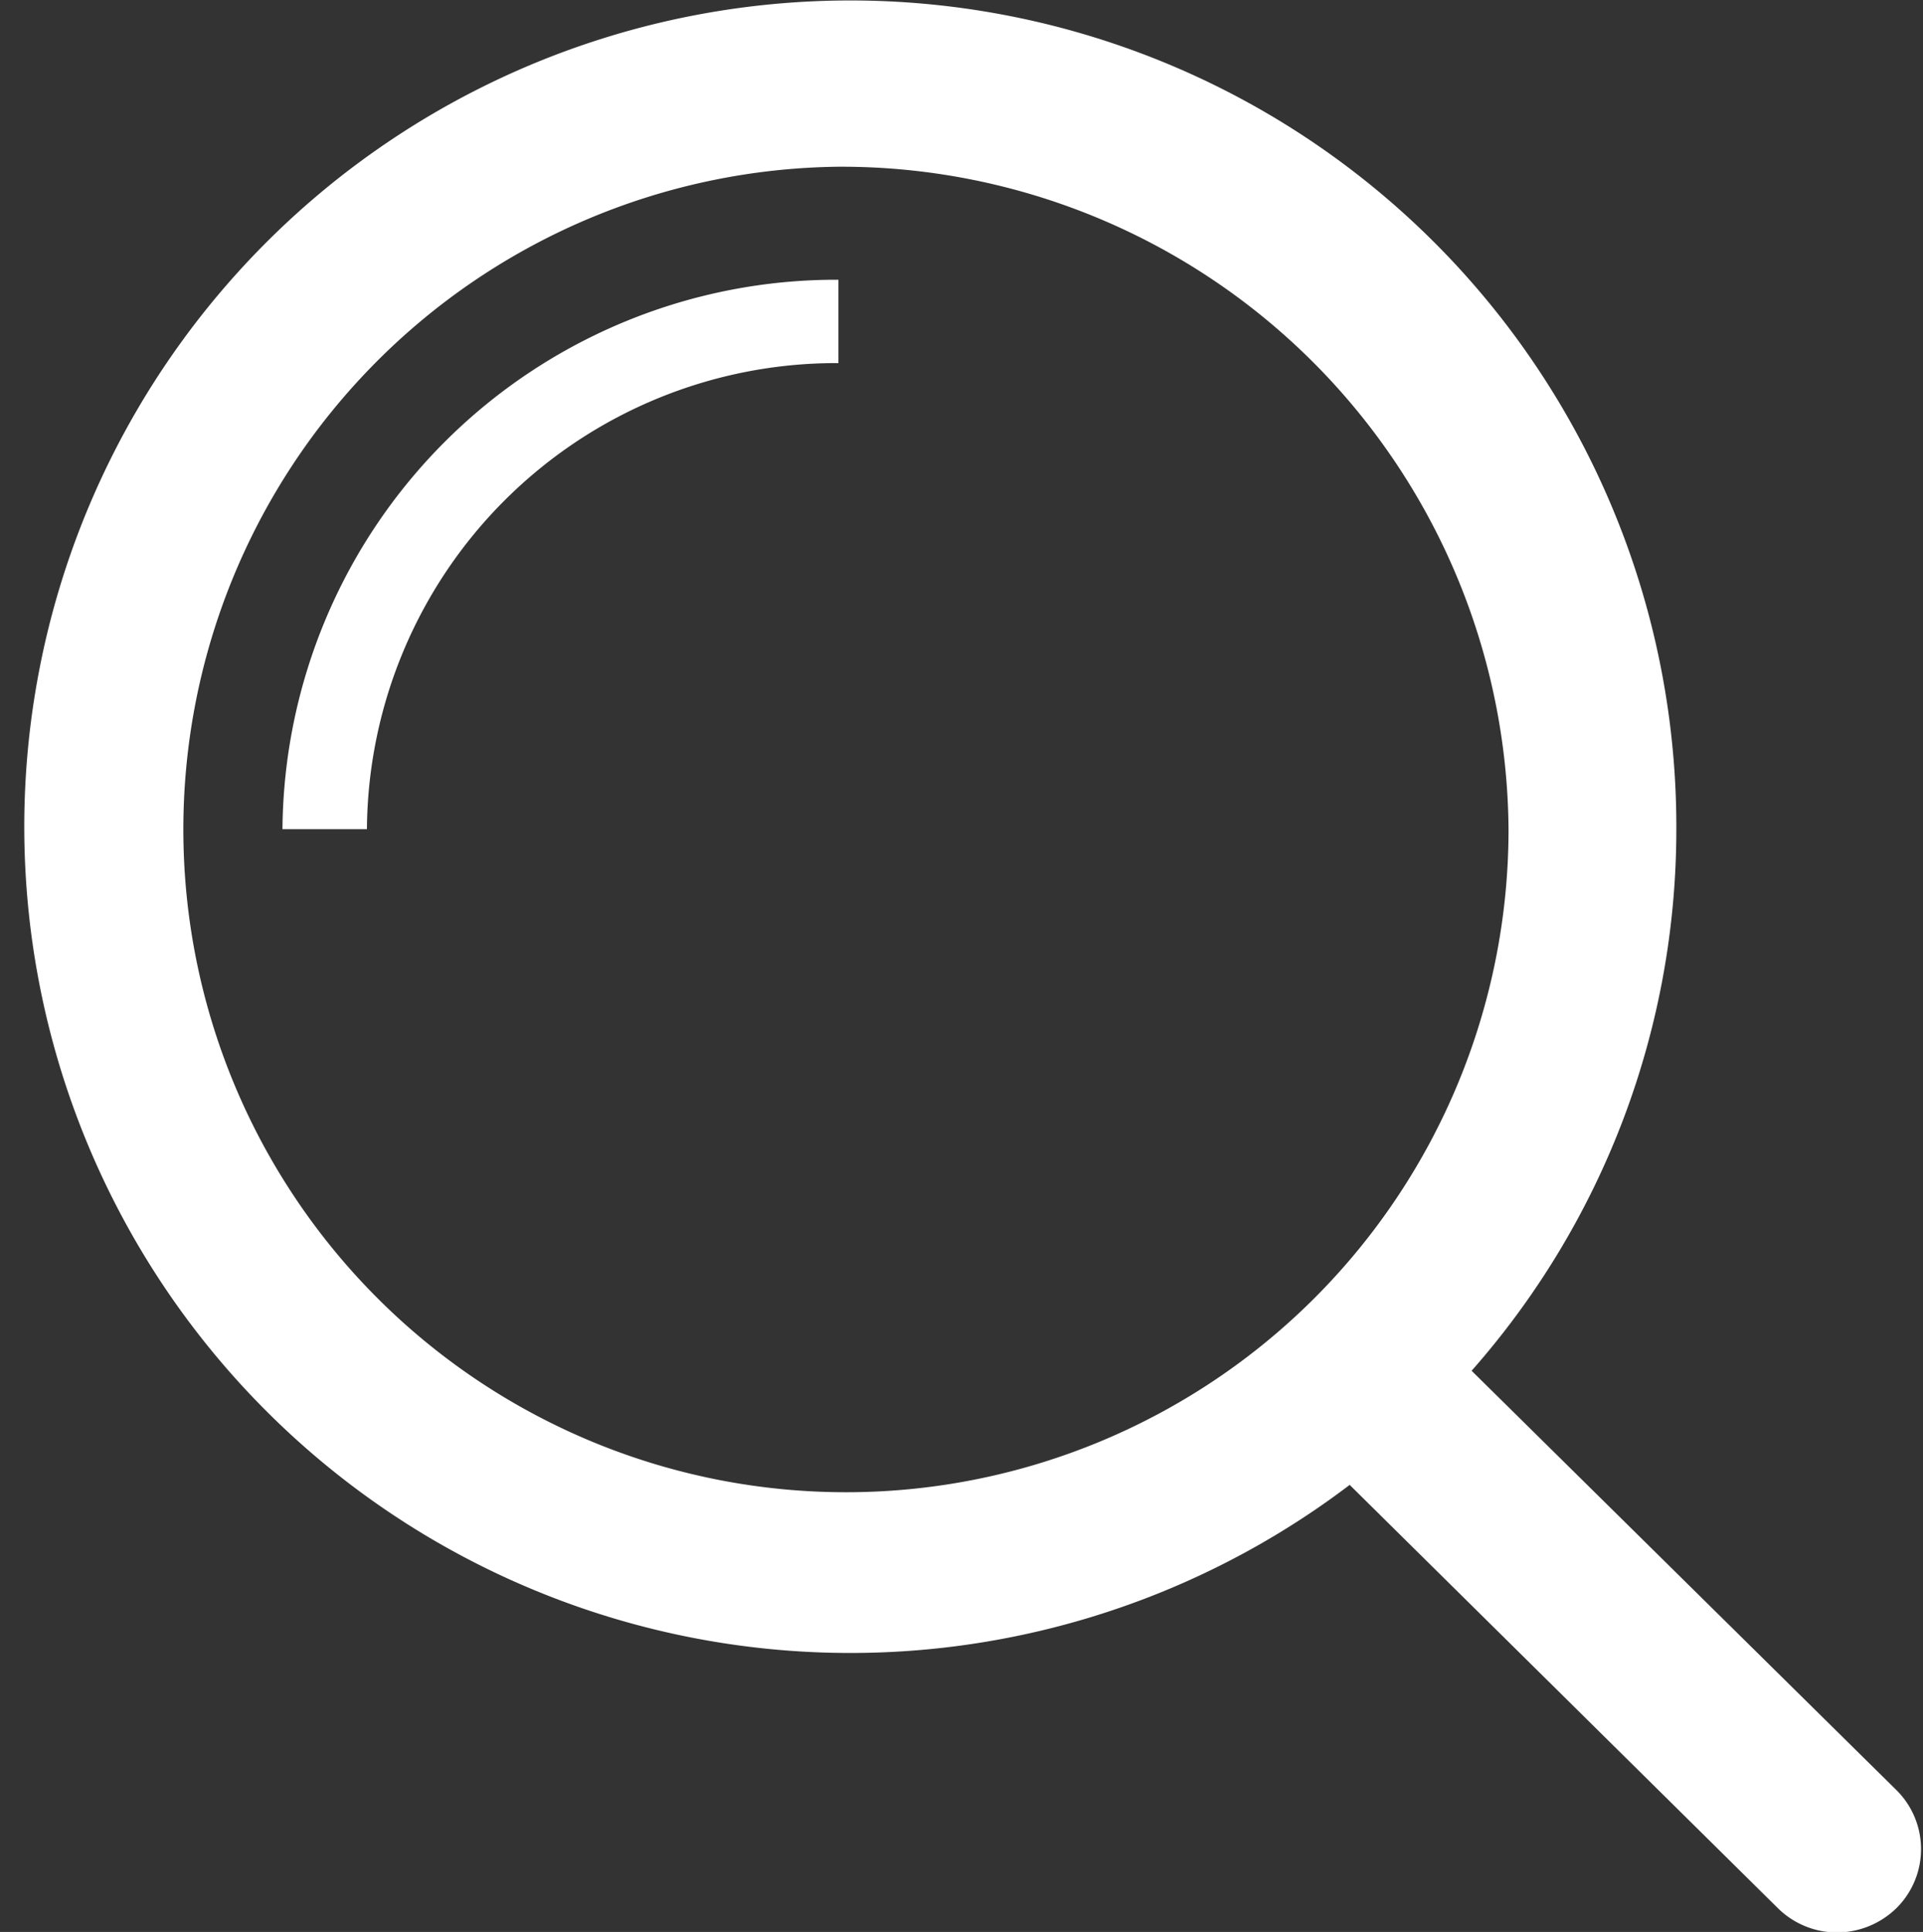 <svg xmlns="http://www.w3.org/2000/svg" width="34.38" height="34.53" viewBox="0 0 34.38 34.53">
  <rect x="0" y="0" width="34.38" height="34.53" fill="#333333" stroke="none"/>
  <defs>
    <style>
      .cls-1 {
        fill: #fff;
        fill-rule: evenodd;
      }
    </style>
  </defs>
  <path class="cls-1" d="M2574.75,2470.29a1.532,1.532,0,0,1-1.07.44,1.508,1.508,0,0,1-1.06-.44l-7.65-7.56a14.768,14.768,0,1,1,5.84-11.71,14.62,14.62,0,0,1-3.66,9.67l7.6,7.5A1.485,1.485,0,0,1,2574.75,2470.29Zm-18.92-31.12a11.846,11.846,0,1,0,11.98,11.85A11.929,11.929,0,0,0,2555.83,2439.17Zm-8.43,11.84h-1.51a9.9,9.9,0,0,1,9.94-9.82v1.49A8.391,8.391,0,0,0,2547.4,2451.01Z" transform="translate(-2540.84 -2436.19)"/>
</svg>

